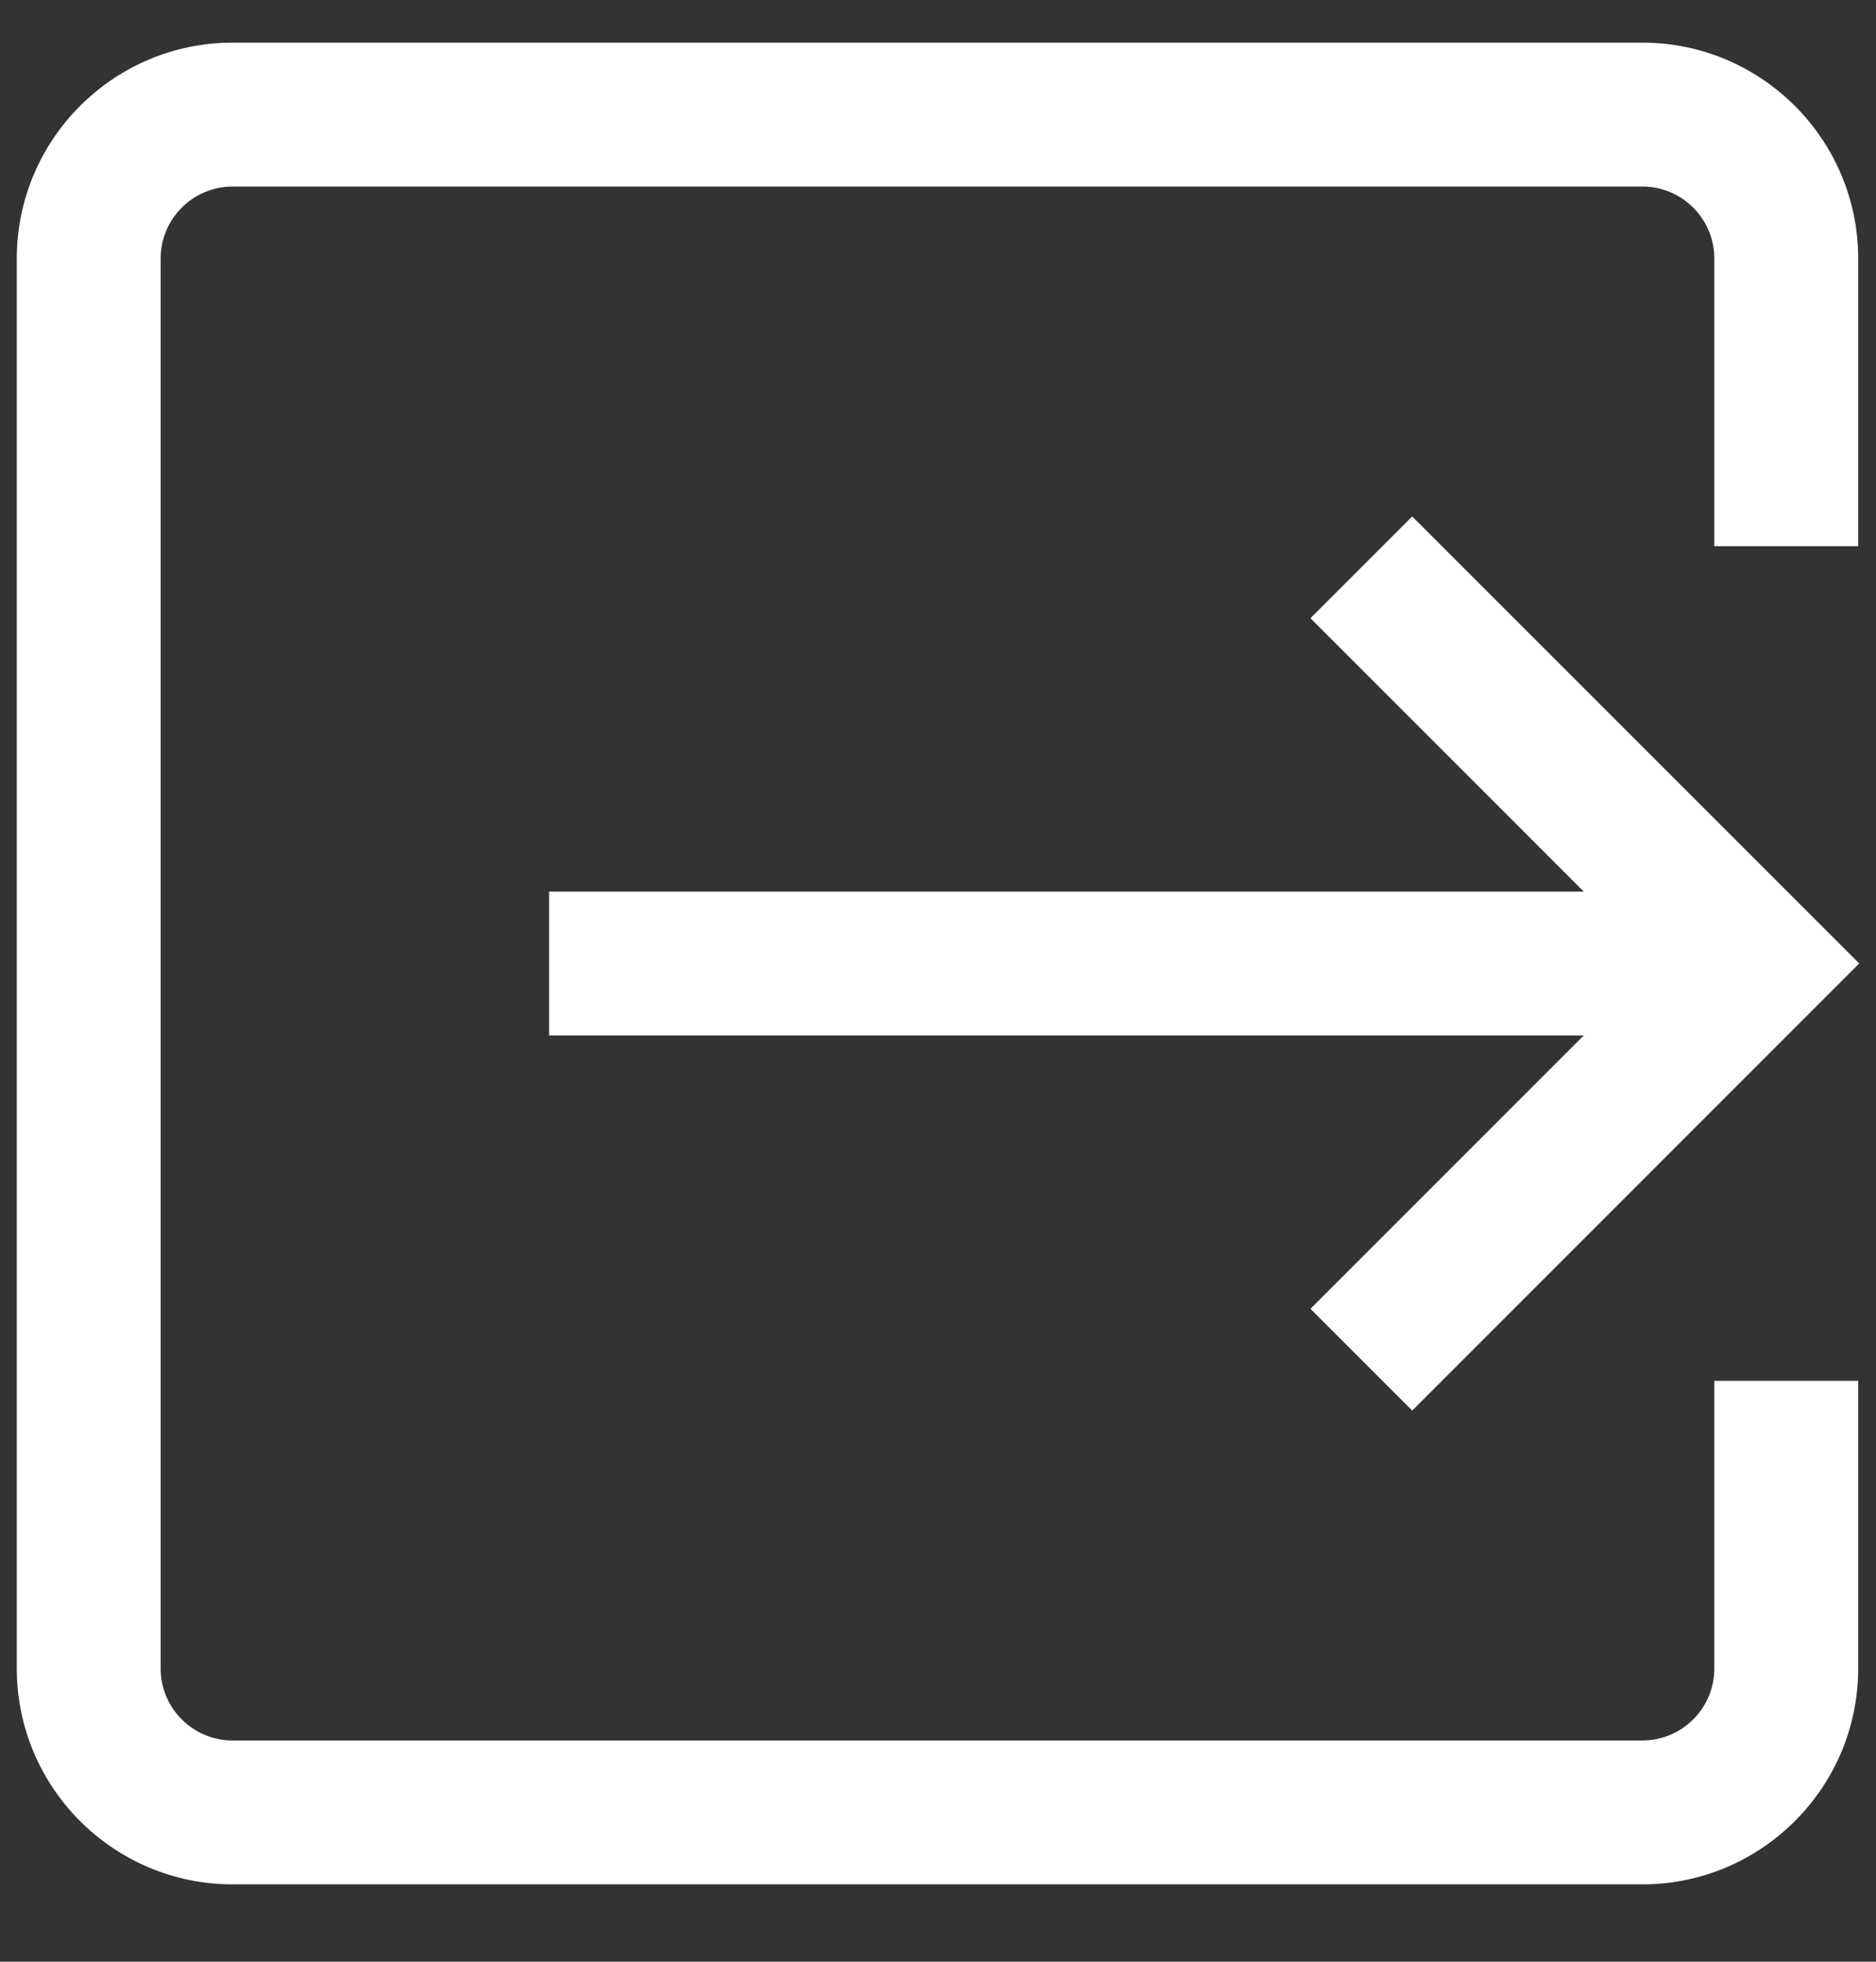 <svg width="22" height="23" viewBox="0 0 22 23" fill="none" xmlns="http://www.w3.org/2000/svg">
<rect x="0" y="0" width="22" height="23" fill="#333333" stroke="none"/>
<path d="M2.728 0.5H19.26C20.655 0.5 21.791 1.635 21.791 3.03V6.404H20.104V3.03C20.104 2.565 19.725 2.187 19.26 2.187H2.728C2.263 2.187 1.884 2.565 1.884 3.03V19.563C1.884 20.028 2.263 20.406 2.728 20.406H19.26C19.725 20.406 20.104 20.028 20.104 19.563V16.189H21.791V19.563C21.791 20.958 20.655 22.093 19.26 22.093H2.728C1.332 22.093 0.197 20.958 0.197 19.563V3.03C0.197 1.635 1.332 0.5 2.728 0.5Z" fill="#ffffff"/>
<path d="M6.439 10.453H18.573L15.368 7.248L16.561 6.055L21.803 11.296L16.561 16.538L15.368 15.345L18.573 12.14H6.439V10.453Z" fill="#ffffff"/>
</svg>
